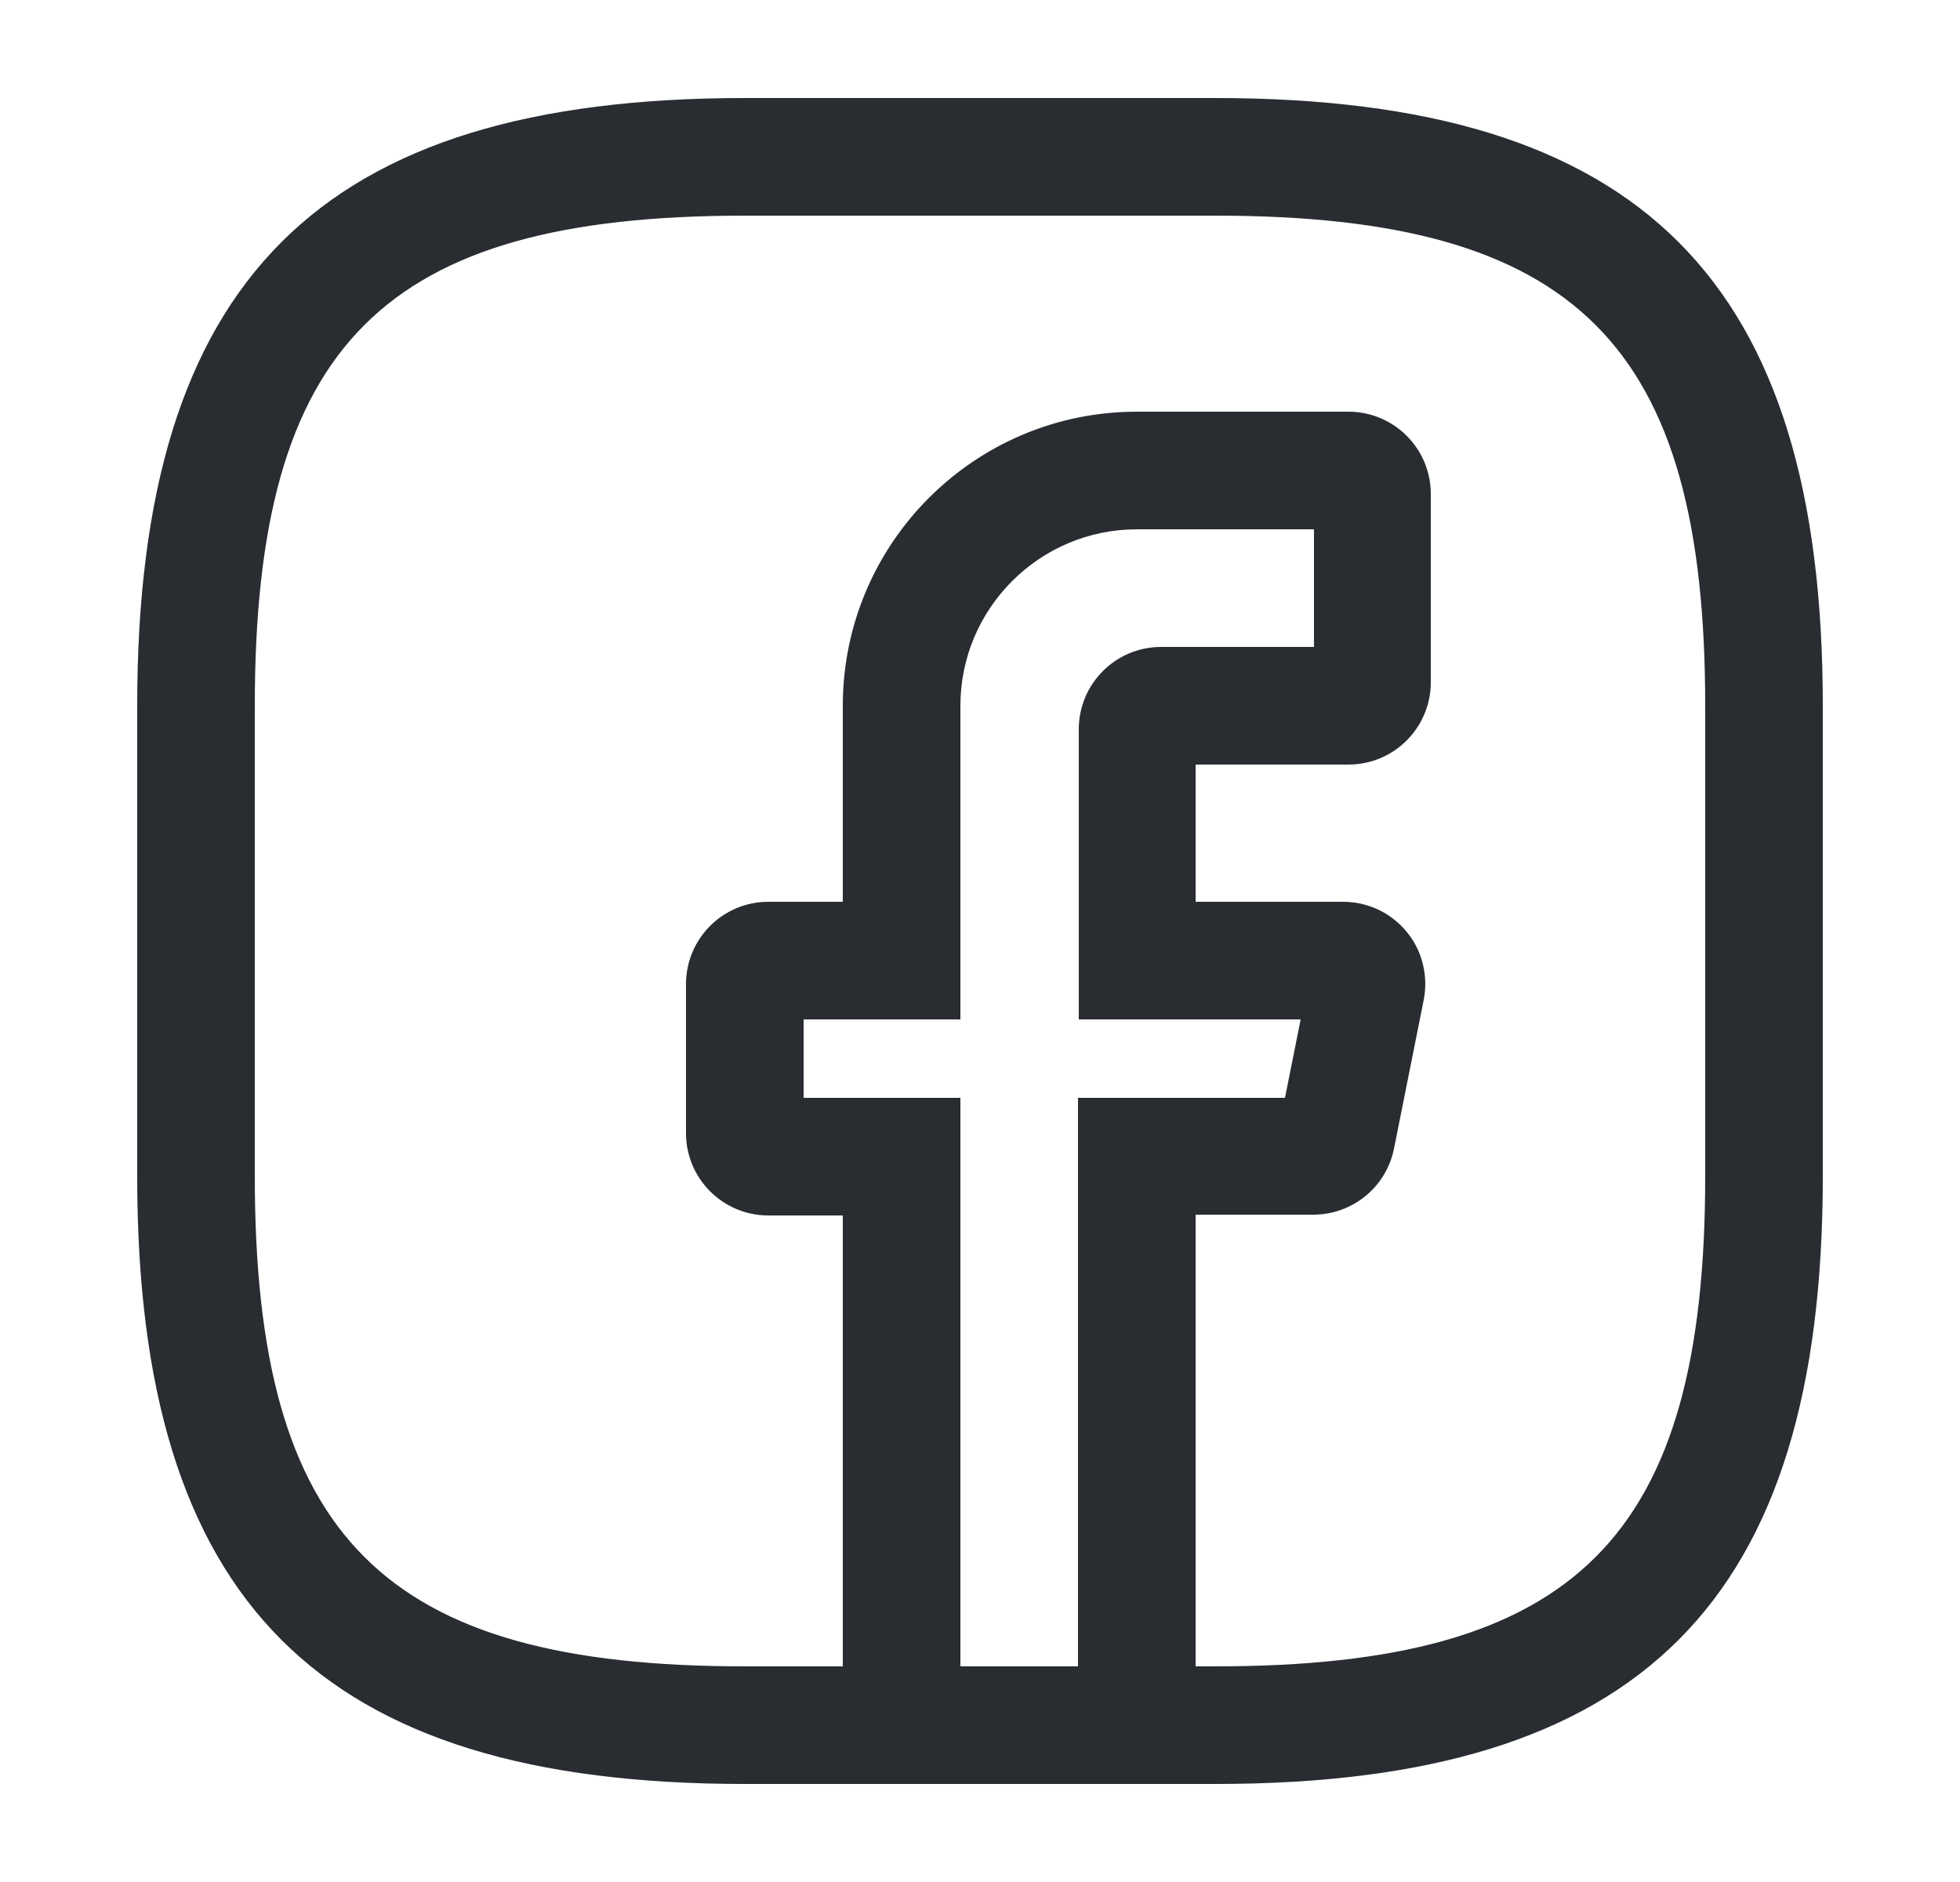 <svg viewBox="0 0 25 24" fill="none" xmlns="http://www.w3.org/2000/svg">
<path fill-rule="evenodd" clip-rule="evenodd" d="M15.25 22.75H15.5C20.93 22.75 23.25 20.43 23.25 15V9C23.25 3.57 20.93 1.25 15.5 1.25H9.5C4.07 1.25 1.75 3.57 1.75 9V15C1.75 20.43 4.07 22.75 9.5 22.75H10.75H15.25ZM15.25 21.25H15.5C20.11 21.25 21.75 19.61 21.75 15V9C21.75 4.39 20.11 2.75 15.5 2.75H9.5C4.89 2.75 3.25 4.39 3.25 9V15C3.25 19.61 4.89 21.25 9.5 21.25H10.75V15.5H9.8C9.22 15.5 8.75 15.03 8.75 14.45V12.55C8.75 11.97 9.22 11.5 9.8 11.5H10.75V9C10.75 6.93 12.43 5.25 14.5 5.25H17.2C17.78 5.25 18.25 5.72 18.25 6.3V8.7C18.25 9.28 17.78 9.75 17.2 9.75H15.25V11.5H17.13C17.45 11.5 17.74 11.64 17.94 11.88C18.14 12.12 18.22 12.44 18.16 12.75L17.78 14.65C17.68 15.14 17.25 15.49 16.75 15.49H15.25V21.25ZM13.75 21.25V14H16.39L16.59 13H13.76V9.3C13.76 8.72 14.23 8.25 14.81 8.25H16.76V6.75H14.5C13.26 6.75 12.25 7.76 12.25 9V13H10.25V14H12.25V21.25H13.75Z" fill="#292D32"/>
</svg>
